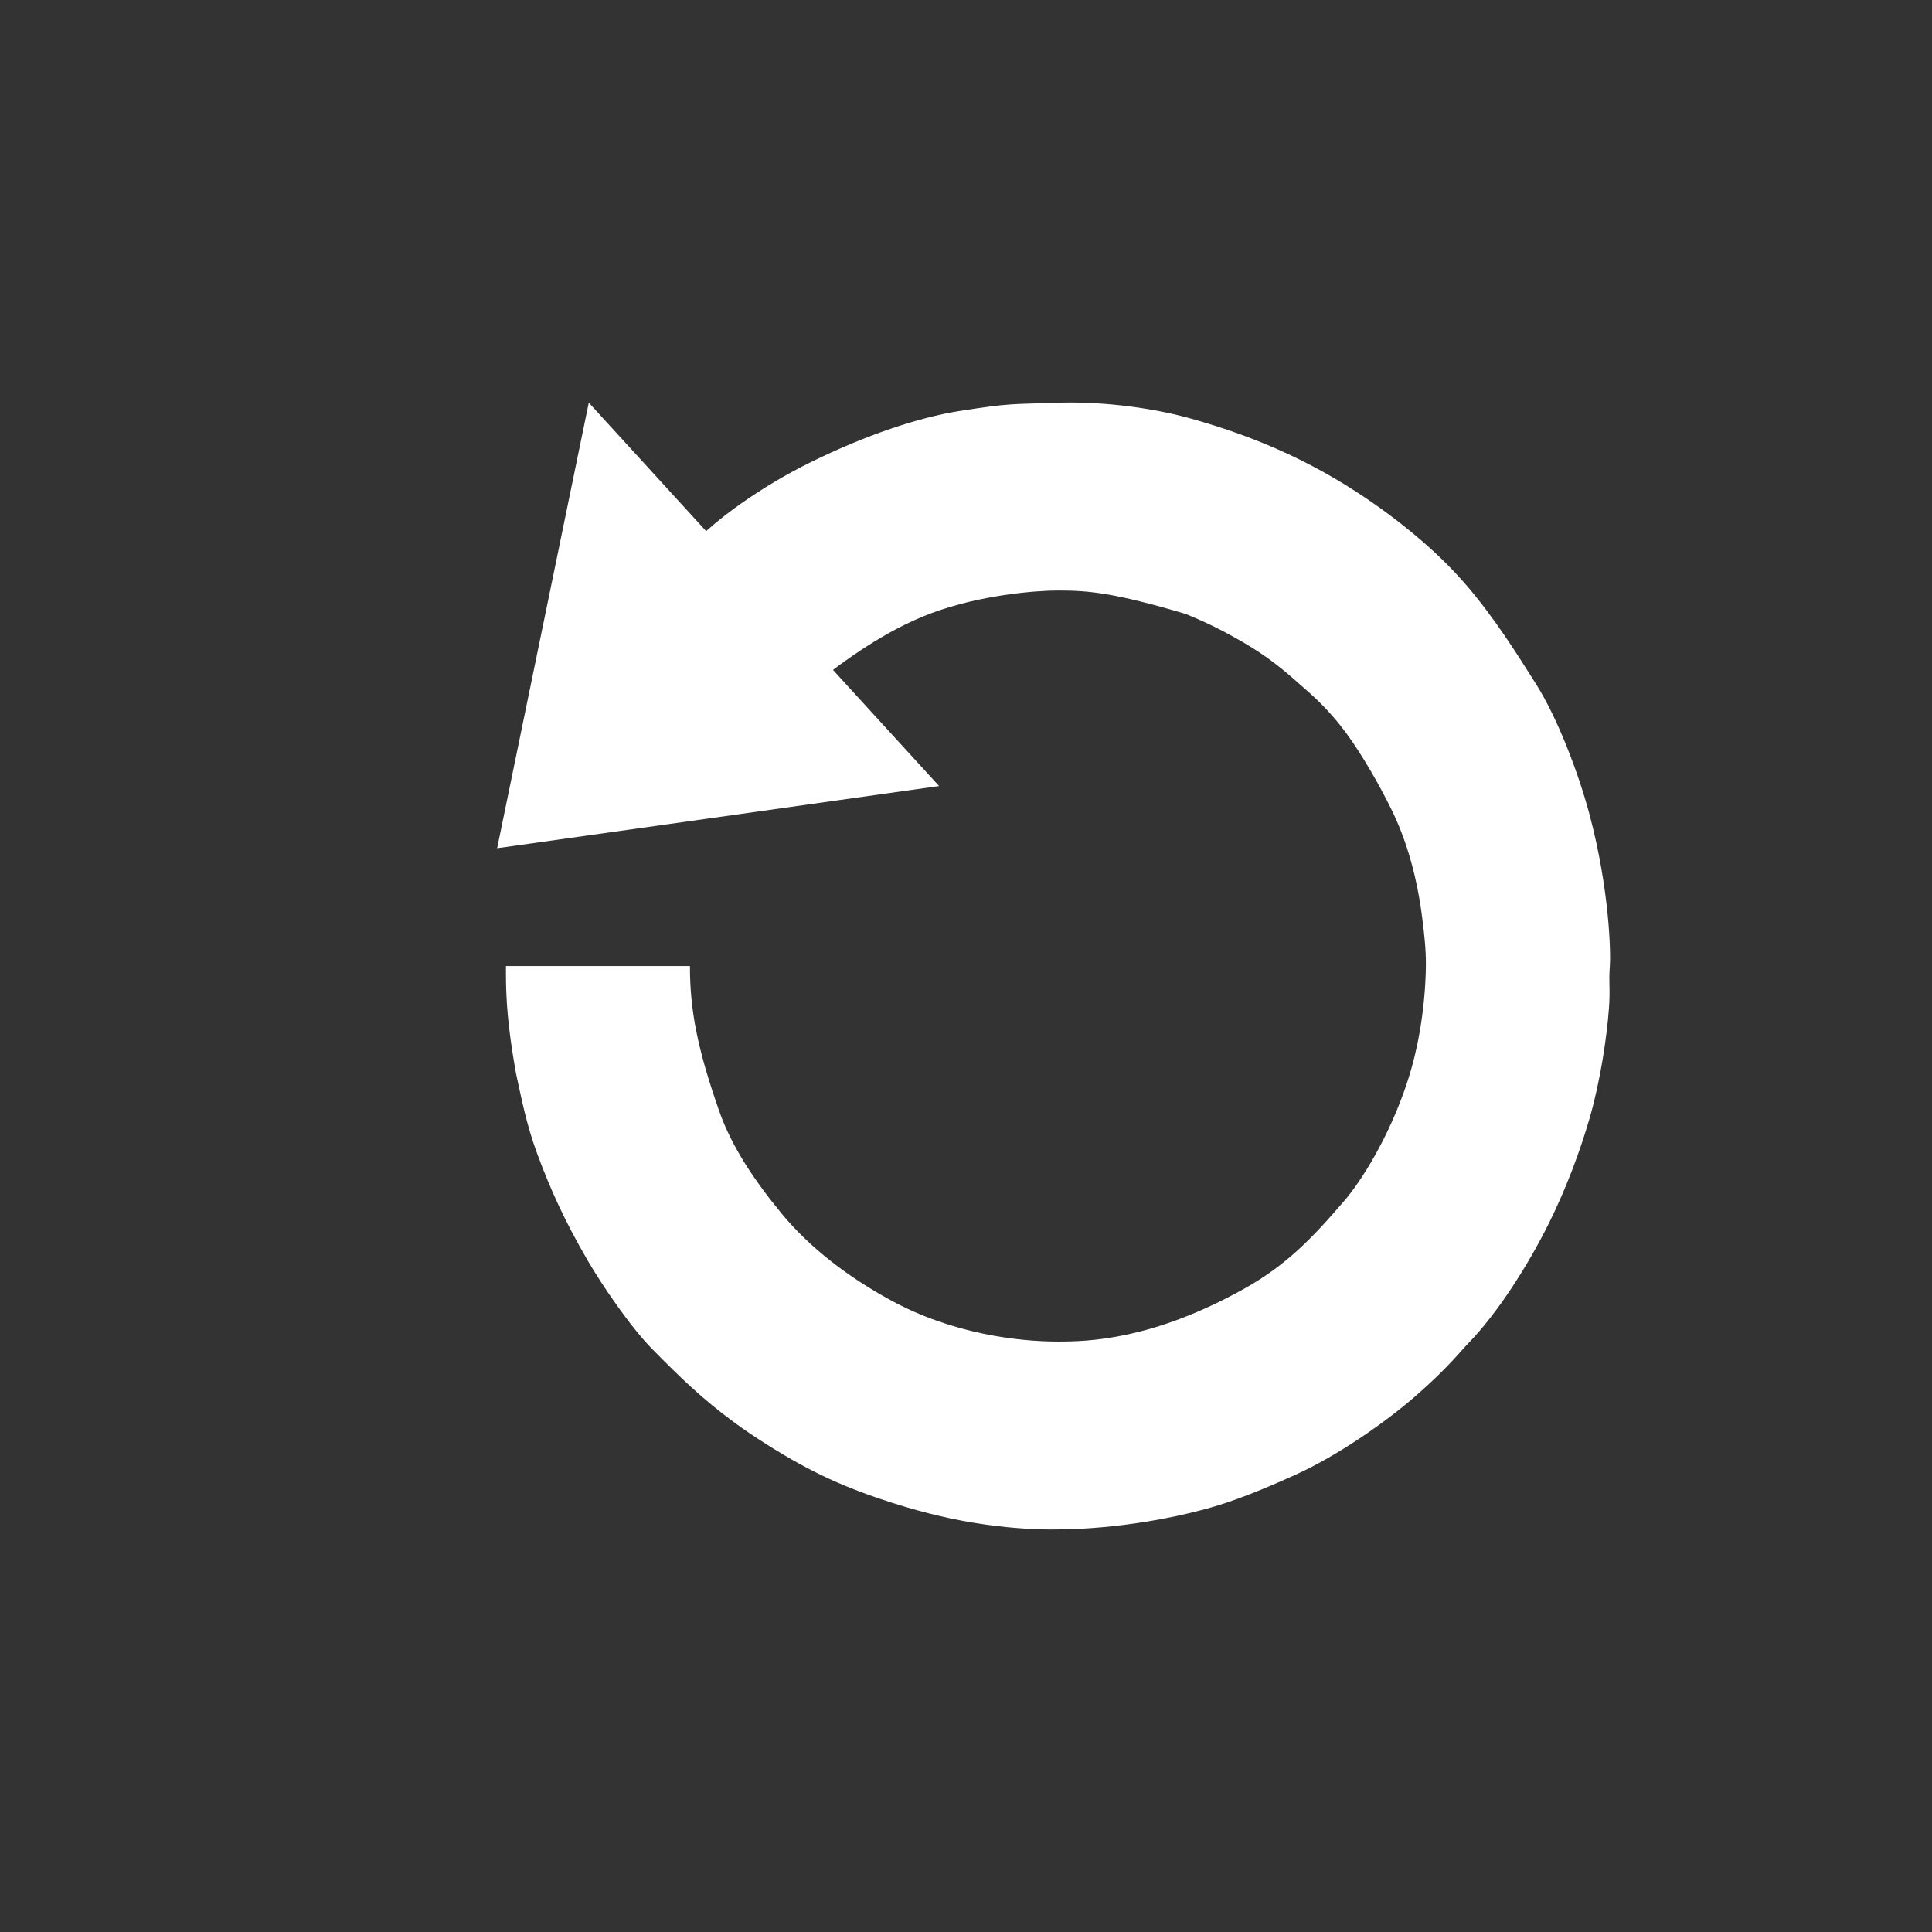 <svg width="28" height="28" viewBox="0 0 28 28" fill="none" xmlns="http://www.w3.org/2000/svg">
<rect x="0" y="0" width="28" height="28" fill="#333333" stroke="none"/>
<g clip-path="url(#clip0)">
<path fill-rule="evenodd" clip-rule="evenodd" d="M7.333 14.001H9.999C9.999 14.643 10.109 15.207 10.426 16.11C10.607 16.625 10.941 17.119 11.332 17.593C11.75 18.097 12.306 18.516 12.909 18.844C13.806 19.334 14.761 19.443 15.332 19.443C15.766 19.443 16.692 19.423 18.025 18.681C18.637 18.34 19.015 17.949 19.491 17.393C19.708 17.14 20.127 16.504 20.398 15.674C20.563 15.169 20.657 14.574 20.665 14C20.668 13.767 20.641 13.531 20.611 13.297C20.543 12.759 20.404 12.218 20.171 11.742C19.988 11.367 19.739 10.94 19.531 10.653C19.227 10.235 18.963 10.031 18.838 9.918C18.532 9.642 18.305 9.477 18.012 9.306C17.794 9.18 17.542 9.043 17.185 8.898C16.132 8.585 15.763 8.558 15.332 8.558C14.995 8.558 14.204 8.625 13.505 8.884C12.82 9.139 12.228 9.582 11.799 9.918L10.053 7.878C10.35 7.548 11.014 7.059 11.759 6.694C12.552 6.304 13.314 6.051 13.892 5.959C14.665 5.837 14.654 5.861 15.332 5.837C15.857 5.818 16.598 5.881 17.265 6.068C18.244 6.342 19.123 6.733 19.998 7.36C20.382 7.636 20.836 8.004 21.224 8.449C21.649 8.935 22.003 9.505 22.264 9.918C22.566 10.396 22.873 11.188 23.038 11.81C23.327 12.902 23.345 13.809 23.331 14.001C23.312 14.251 23.34 14.334 23.317 14.626C23.287 15.031 23.193 15.669 23.038 16.205C22.898 16.687 22.702 17.215 22.451 17.722C22.146 18.337 21.704 19.032 21.278 19.47C21.16 19.591 20.991 19.815 20.531 20.219C20.085 20.61 19.385 21.098 18.771 21.375C18.327 21.576 17.875 21.764 17.438 21.879C16.306 22.177 15.367 22.164 15.367 22.164C15.367 22.164 14.587 22.204 13.572 21.96C13.316 21.899 12.643 21.72 12.012 21.43C11.406 21.151 10.841 20.763 10.639 20.613C10.18 20.274 9.875 19.981 9.453 19.552C9.137 19.232 8.723 18.622 8.52 18.273C8.181 17.691 7.974 17.23 7.786 16.722C7.624 16.283 7.559 15.92 7.48 15.565C7.48 15.565 7.398 15.13 7.36 14.719C7.325 14.35 7.333 14.001 7.333 14.001V14.001Z" fill="white"/>
<path fill-rule="evenodd" clip-rule="evenodd" d="M8.533 5.836L13.61 11.392L7.205 12.293L8.533 5.836V5.836Z" fill="white"/>
</g>
<defs>
<clipPath id="clip0">
<rect width="18.667" height="16.333" fill="white" transform="translate(4.667 5.833)"/>
</clipPath>
</defs>
</svg>
